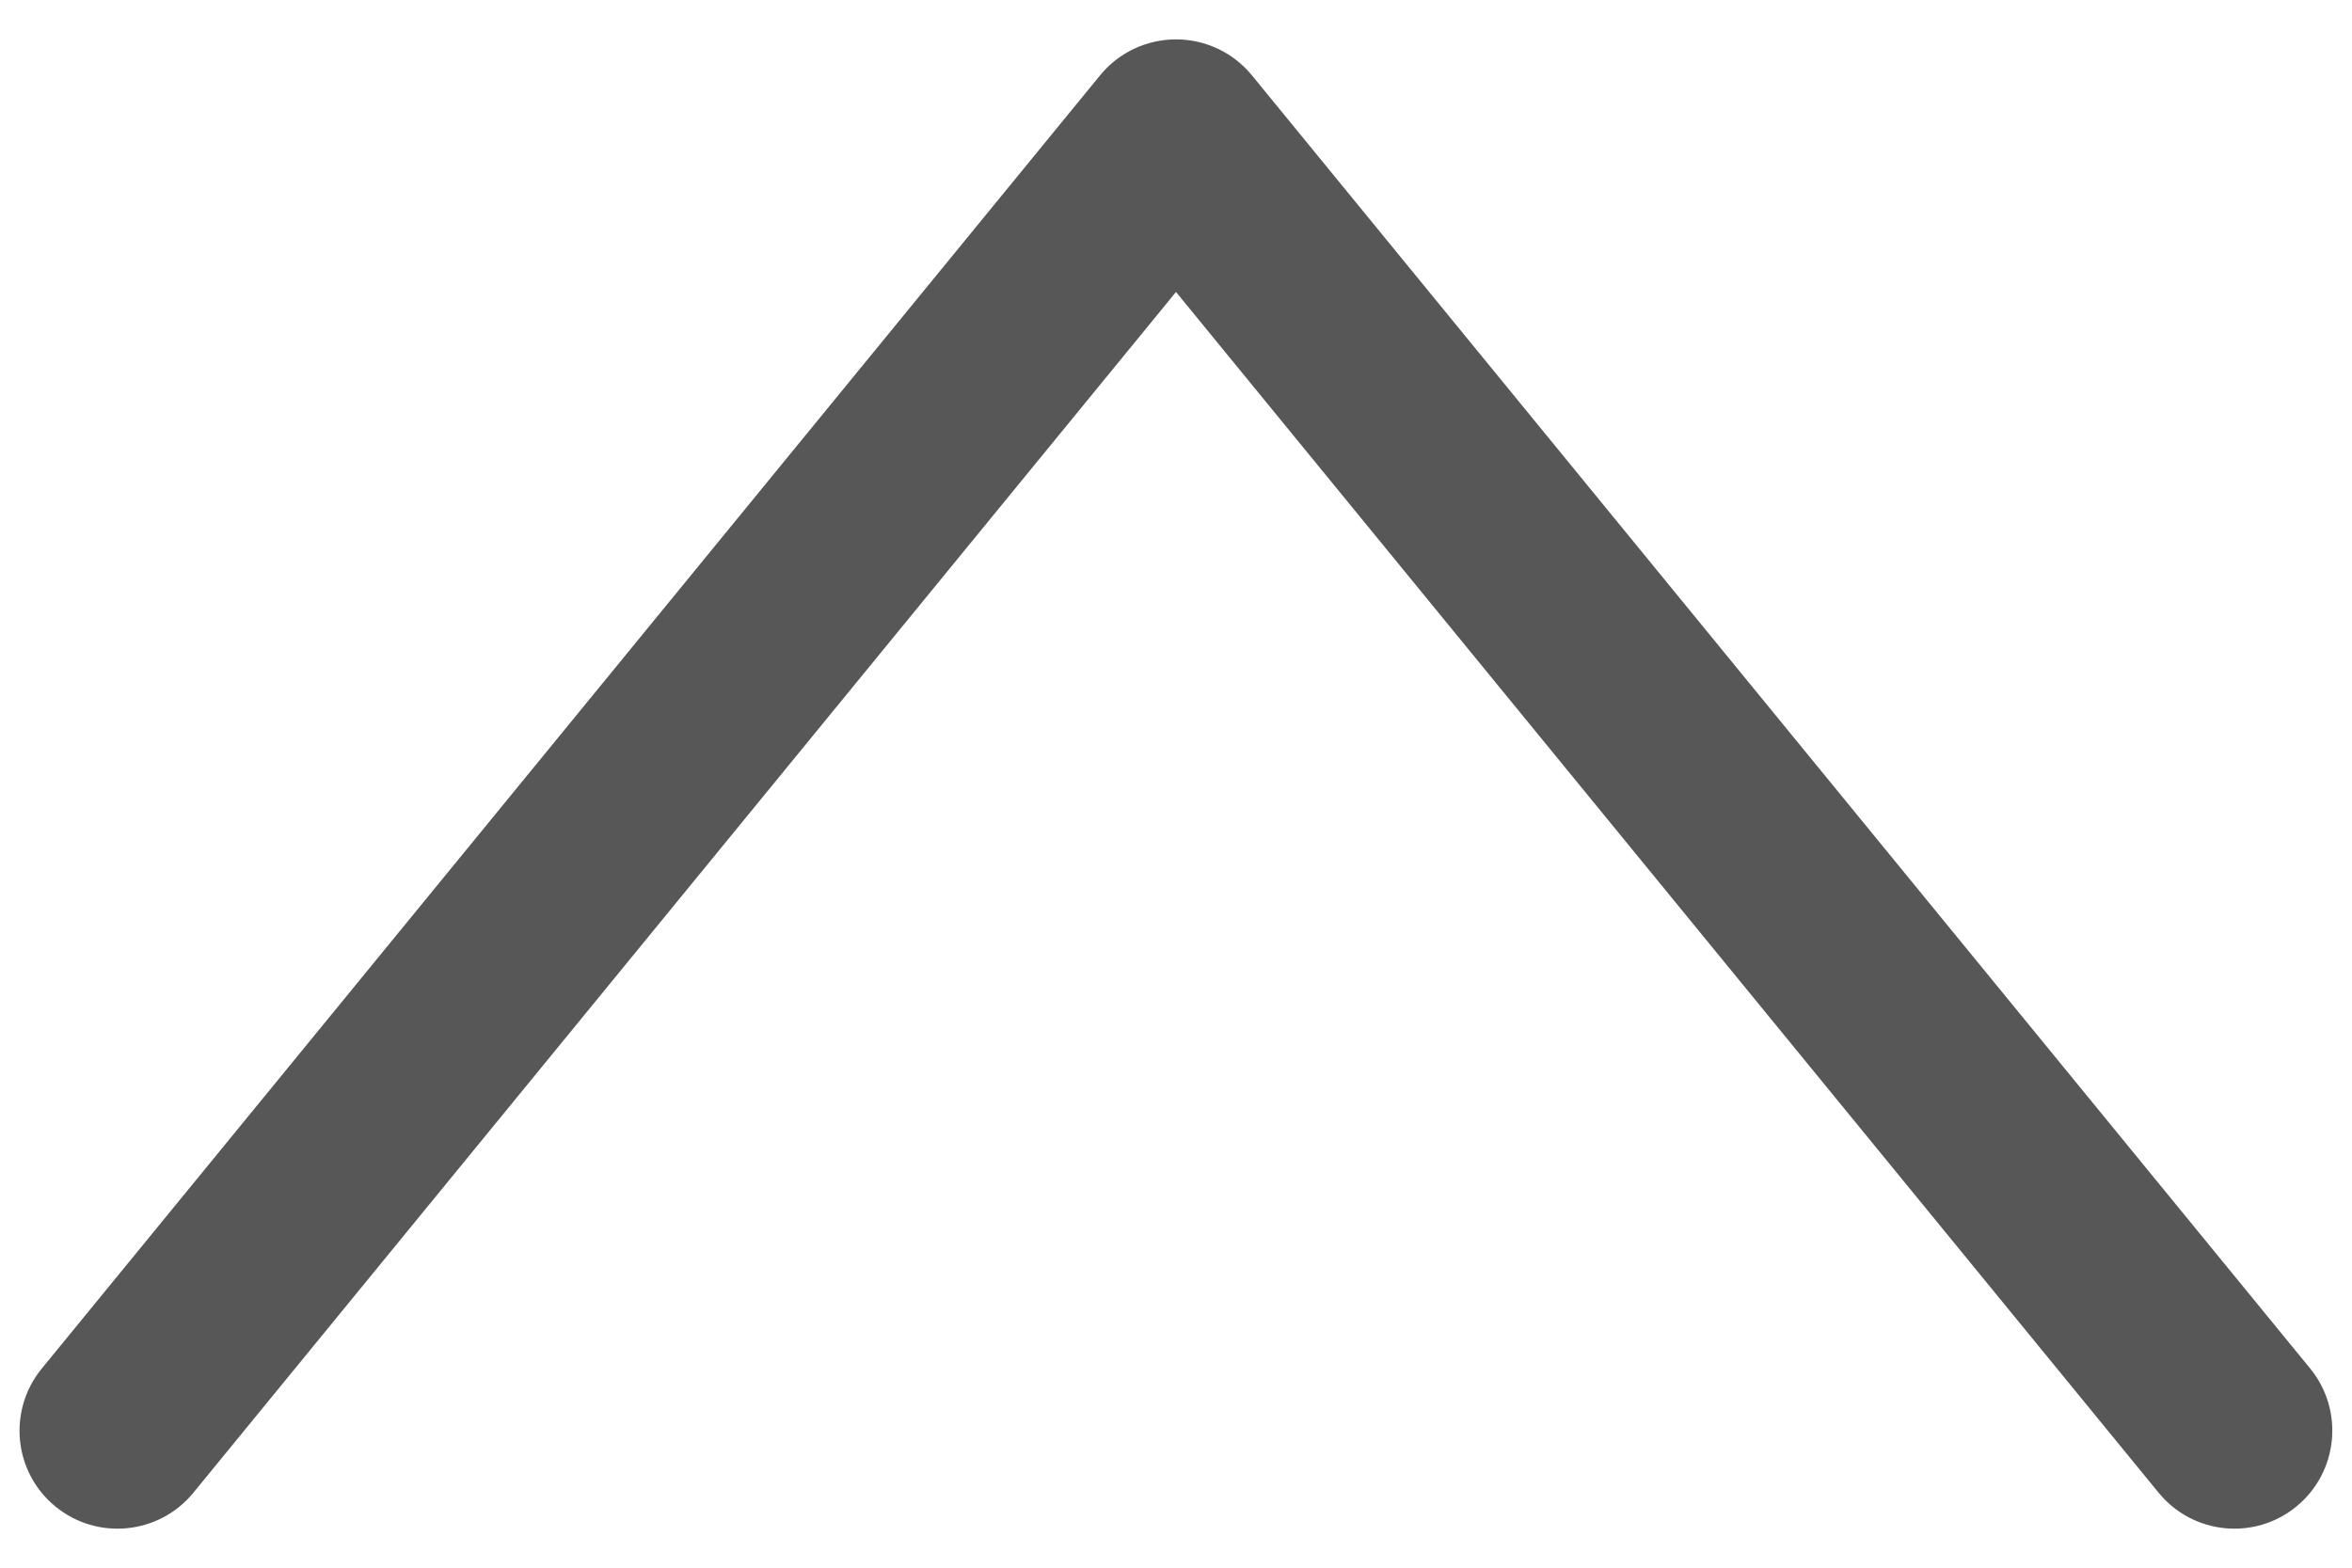 <svg width="12" height="8" viewBox="0 0 12 8" fill="none" xmlns="http://www.w3.org/2000/svg">
<path fill-rule="evenodd" clip-rule="evenodd" d="M0.283 7.688C0.069 7.513 0.038 7.198 0.213 6.984L5.613 0.384C5.708 0.268 5.85 0.201 6 0.201C6.15 0.201 6.292 0.268 6.387 0.384L11.787 6.984C11.961 7.198 11.93 7.513 11.716 7.688C11.502 7.863 11.188 7.831 11.013 7.617L6 1.49L0.987 7.617C0.812 7.831 0.497 7.863 0.283 7.688Z" fill="#575757"/>
</svg>
